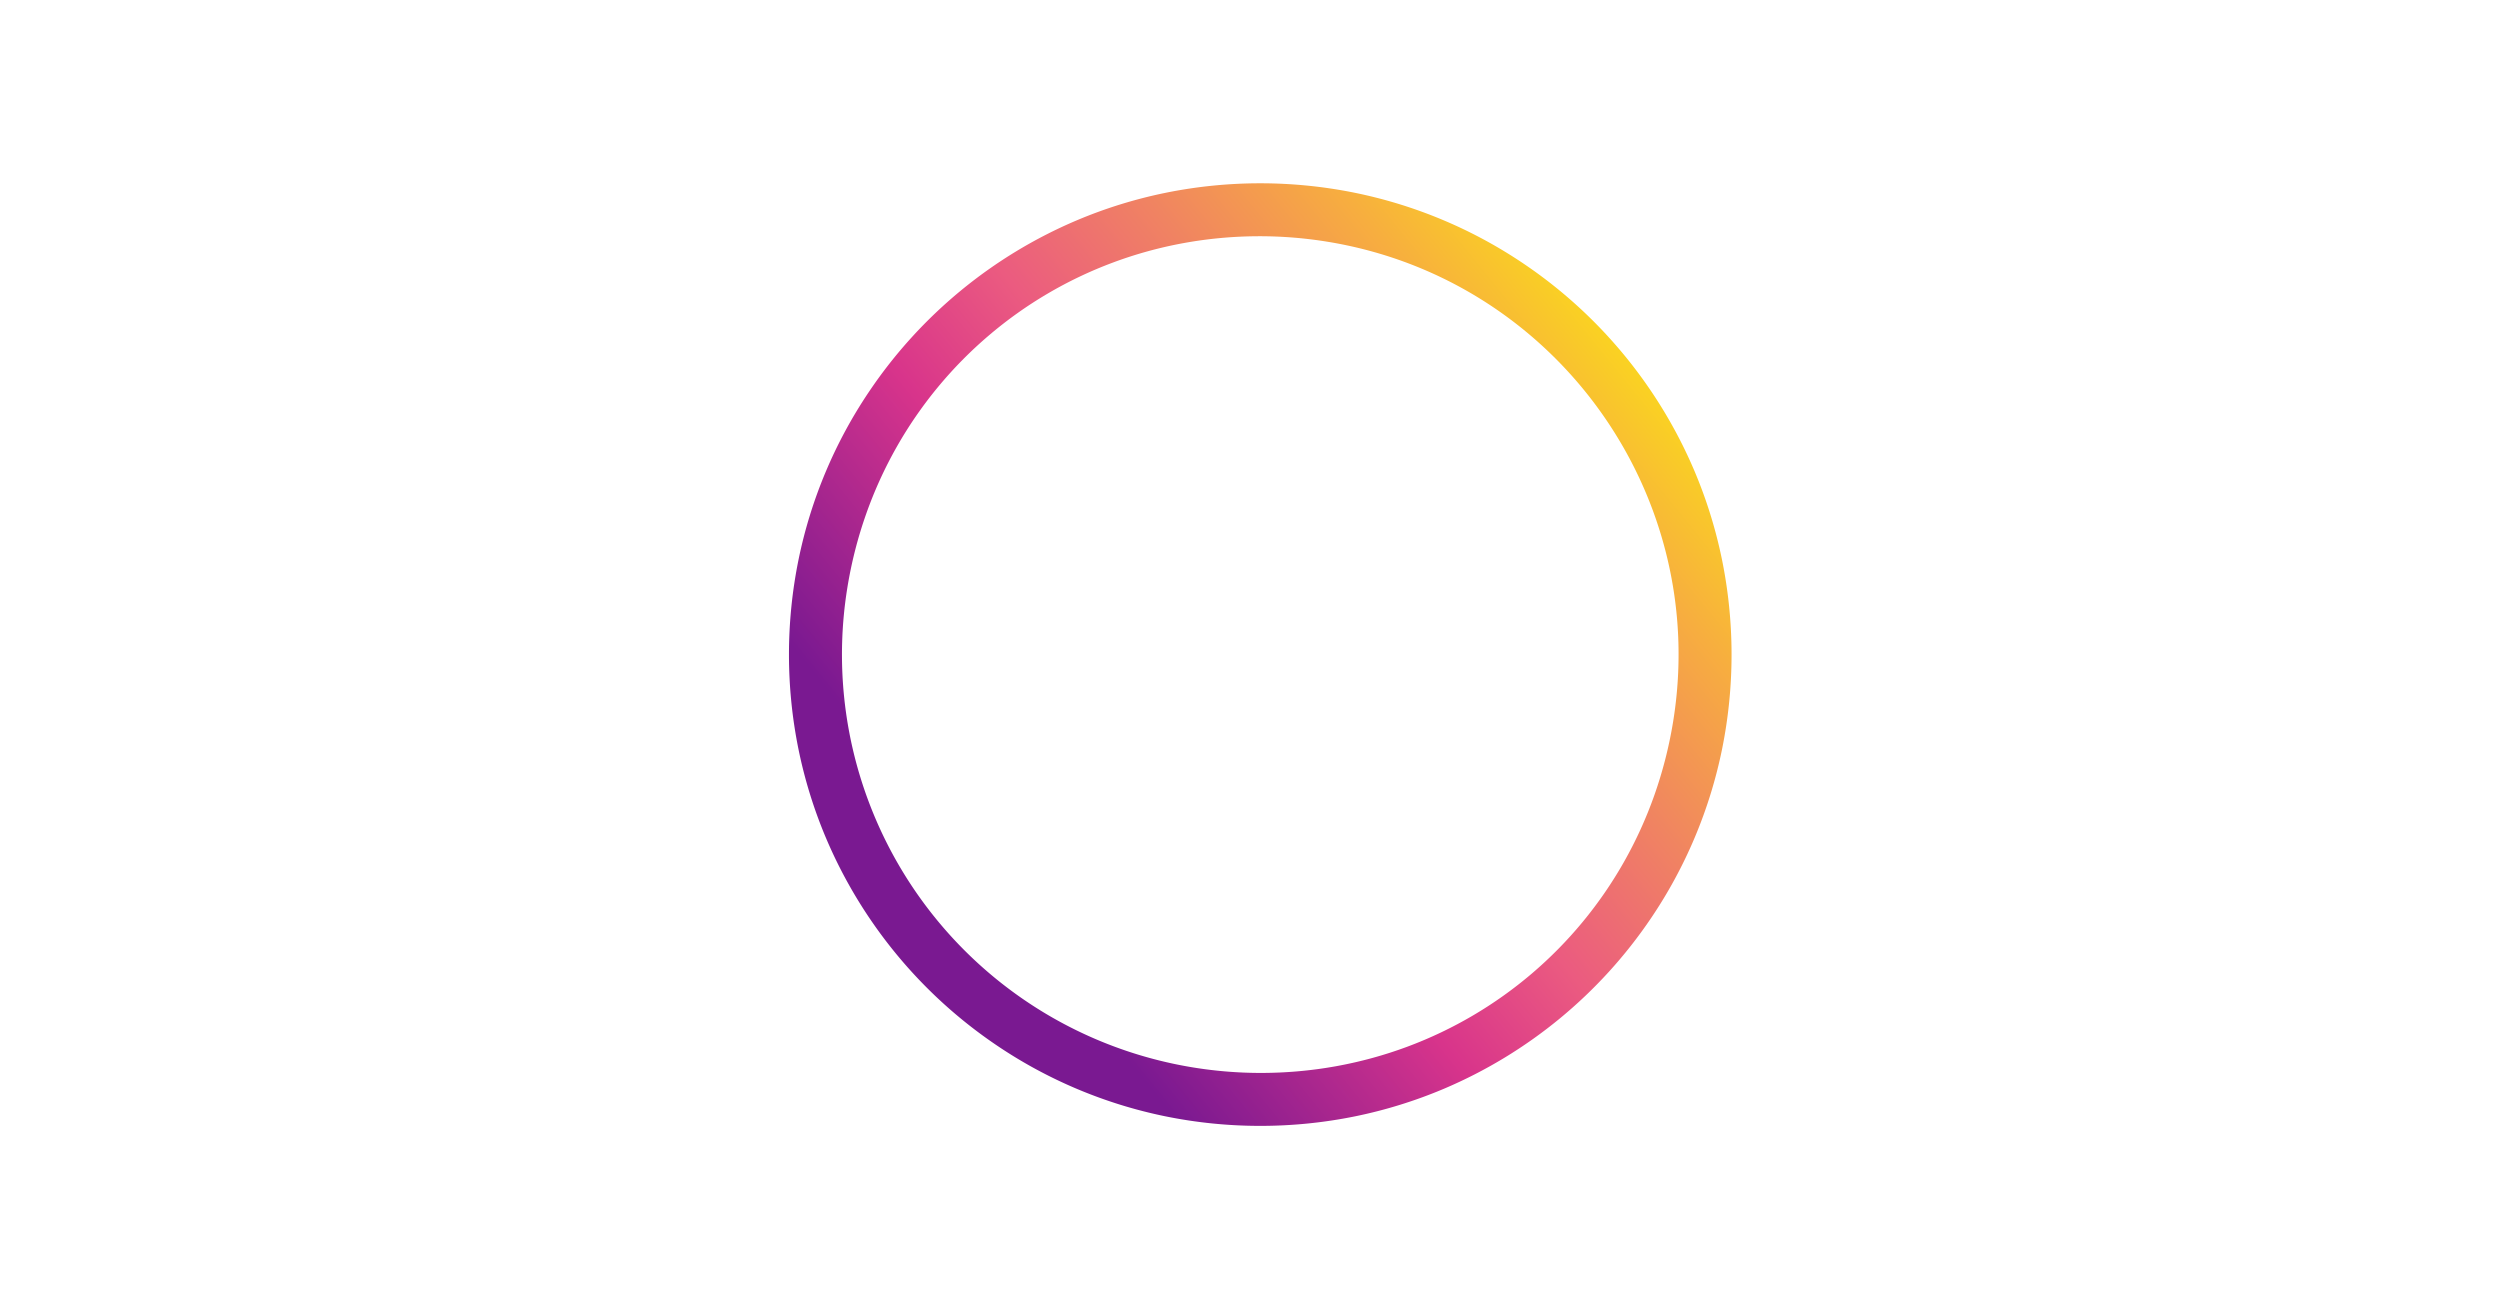<svg xmlns="http://www.w3.org/2000/svg" xmlns:xlink="http://www.w3.org/1999/xlink" width="1284" height="674" viewBox="0 0 1284 674">
  <defs>
    <linearGradient id="linear-gradient" x1="0.928" y1="0.153" x2="0.197" y2="0.746" gradientUnits="objectBoundingBox">
      <stop offset="0" stop-color="#fbe017"/>
      <stop offset="0.182" stop-color="#f7ae3f"/>
      <stop offset="0.361" stop-color="#f08362"/>
      <stop offset="0.539" stop-color="#eb5b80"/>
      <stop offset="0.703" stop-color="#d8348b"/>
      <stop offset="0.992" stop-color="#7a1991"/>
    </linearGradient>
  </defs>
  <g id="Grupo_119420" data-name="Grupo 119420" transform="translate(-179.667 -11394)">
    <path id="Sustracción_7" data-name="Sustracción 7" d="M5623.085,12182.474a243.781,243.781,0,0,1-48.783-4.918,240.734,240.734,0,0,1-86.554-36.422,242.75,242.75,0,0,1-87.7-106.5,240.8,240.8,0,0,1-14.1-45.437,244.4,244.4,0,0,1,0-97.565,240.736,240.736,0,0,1,36.421-86.553,242.761,242.761,0,0,1,106.5-87.7,240.861,240.861,0,0,1,45.437-14.1,244.4,244.4,0,0,1,97.565,0,240.709,240.709,0,0,1,86.554,36.421,242.75,242.75,0,0,1,87.7,106.5,240.821,240.821,0,0,1,14.1,45.436,244.409,244.409,0,0,1,0,97.566,240.76,240.76,0,0,1-36.421,86.556,242.761,242.761,0,0,1-106.5,87.7,240.861,240.861,0,0,1-45.437,14.1A243.781,243.781,0,0,1,5623.085,12182.474Zm-.26-456.923c-105.789,0-194.867,75.92-211.81,180.519a214.829,214.829,0,0,0,177.721,246.414,216.952,216.952,0,0,0,34.613,2.8c105.787-.009,194.864-75.928,211.8-180.518,18.938-116.935-60.787-227.477-177.721-246.417A217.063,217.063,0,0,0,5622.825,11725.551Z" transform="translate(-4796.148 -210.223)" stroke="rgba(0,0,0,0)" stroke-miterlimit="10" stroke-width="1" fill="url(#linear-gradient)"/>
    <rect id="Rectángulo_37144" data-name="Rectángulo 37144" width="1284" height="674" transform="translate(179.667 11394)" fill="none"/>
  </g>
</svg>

